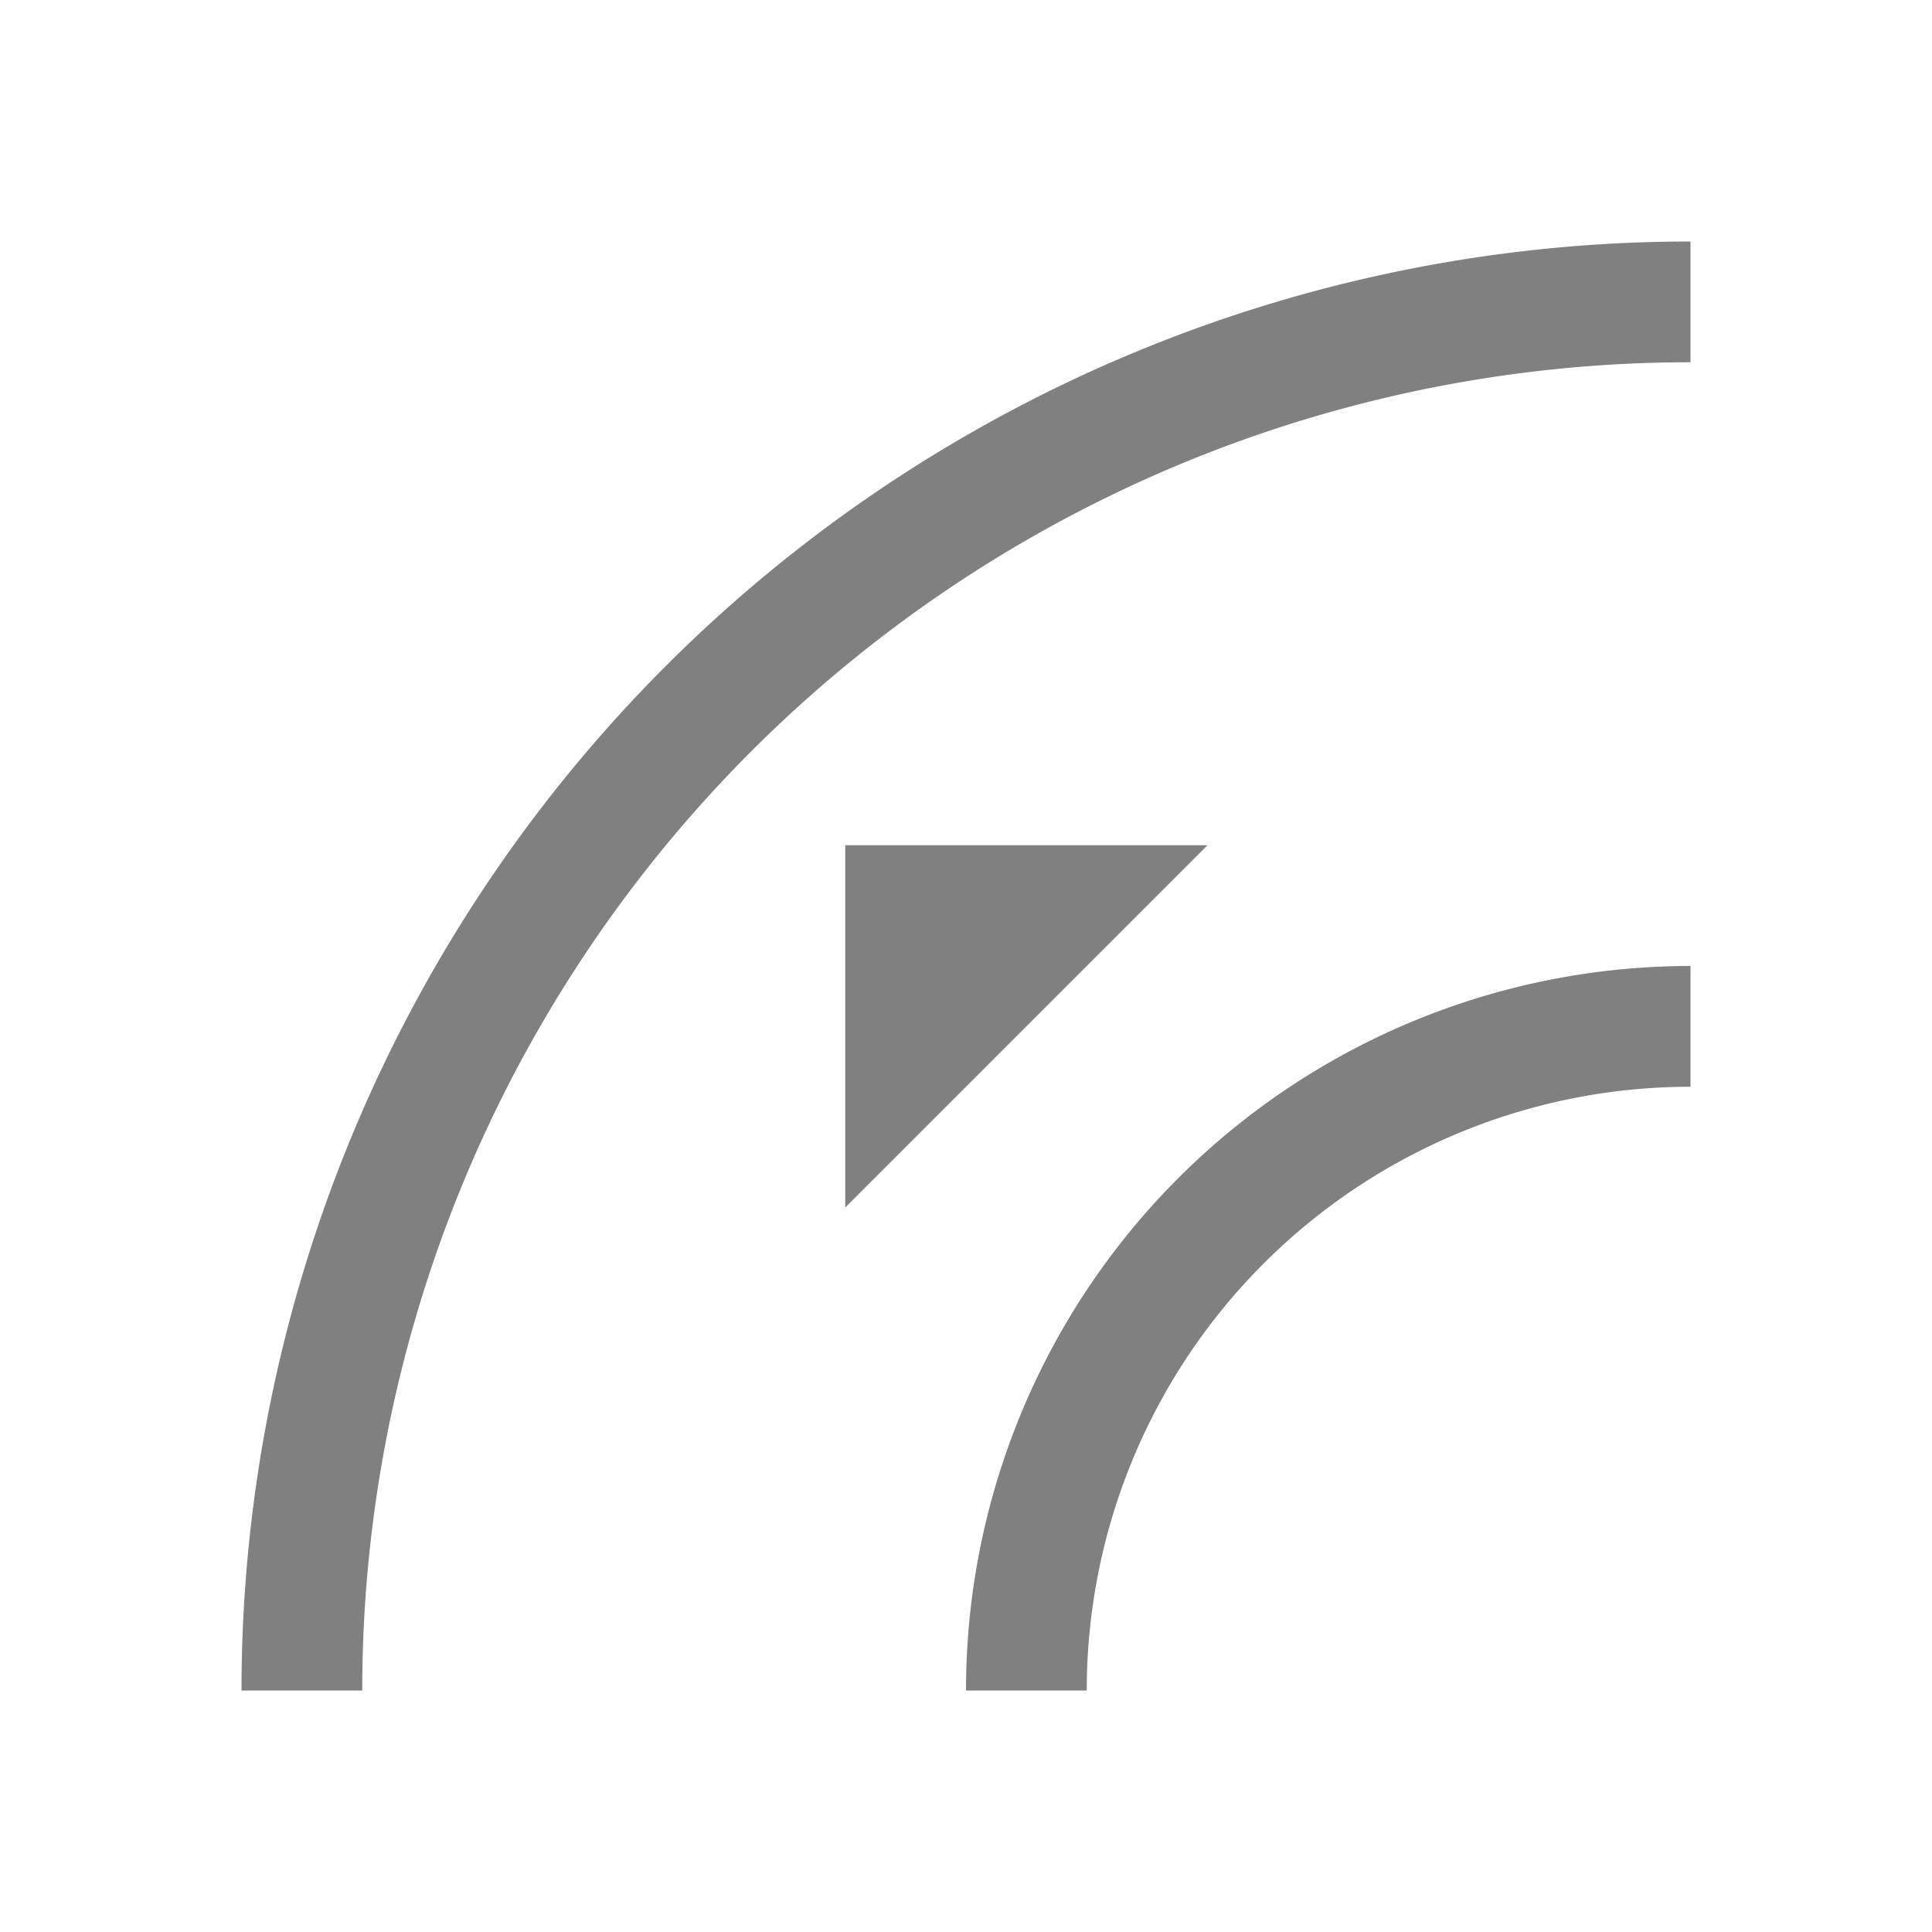 <svg xmlns="http://www.w3.org/2000/svg" viewBox="0 0 16 16">
 <defs>
  <style id="current-color-scheme" type="text/css">
   .ColorScheme-Text { color:#808080; } .ColorScheme-Highlight { color:#2f5fdd; }
  </style>
 </defs>
 <path fill="#808080" class="ColorScheme-Text" d="M 7 7 L 7 10 L 10 7 L 7 7 z M 14 8 A 6 6 0 0 0 8 14 L 9 14 A 5 5 0 0 1 14 9 L 14 8 z"/>
 <path fill="#808080" class="ColorScheme-Highlight" d="M 14,2 A 12,12 0 0 0 2,14 l 1,0 A 11,11 0 0 1 14,3 Z"/>
</svg>
